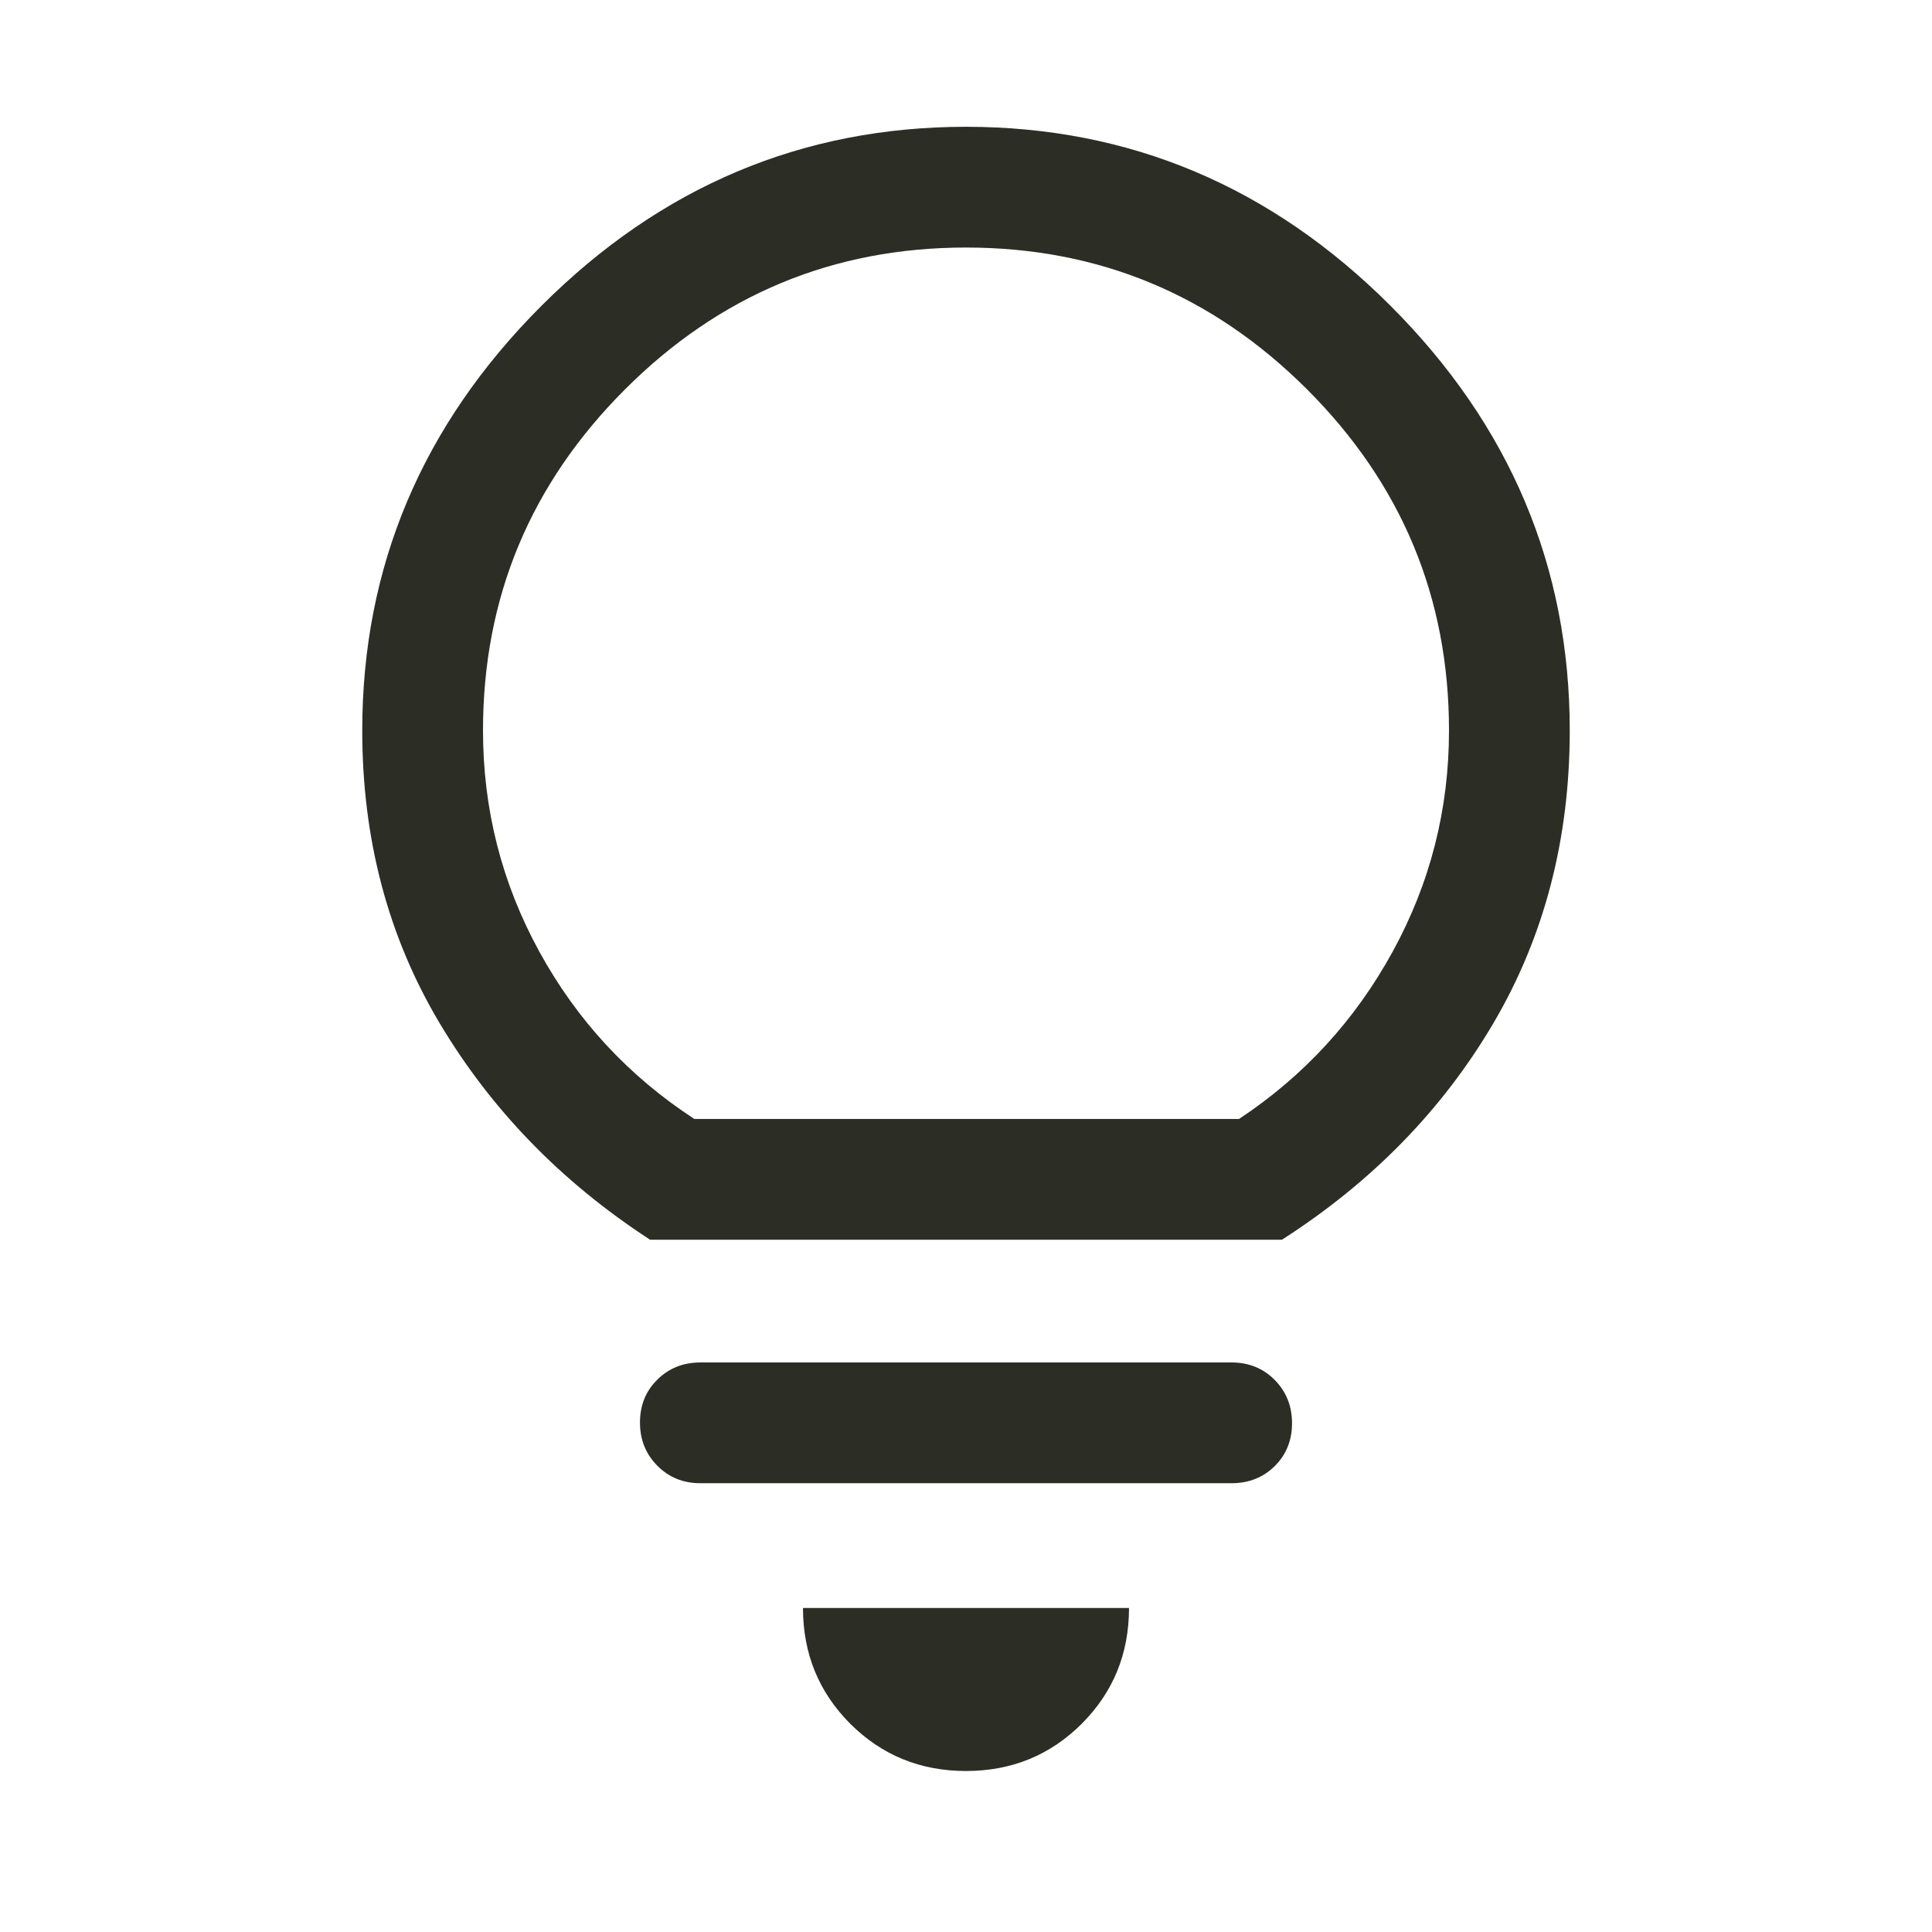 <svg width="24" height="24" viewBox="0 0 24 24" fill="none" xmlns="http://www.w3.org/2000/svg">
<path d="M12 22C11.433 22 10.954 21.804 10.562 21.413C10.171 21.021 9.975 20.542 9.975 19.975H14.025C14.025 20.542 13.829 21.021 13.438 21.413C13.046 21.804 12.567 22 12 22ZM8.7 18.425C8.488 18.425 8.309 18.353 8.166 18.208C8.022 18.064 7.95 17.884 7.95 17.671C7.95 17.457 8.022 17.279 8.166 17.138C8.309 16.996 8.488 16.925 8.7 16.925H15.3C15.512 16.925 15.691 16.997 15.835 17.142C15.978 17.287 16.05 17.466 16.05 17.68C16.05 17.893 15.978 18.071 15.835 18.213C15.691 18.354 15.512 18.425 15.3 18.425H8.7ZM8.075 15.4C6.975 14.684 6.104 13.788 5.463 12.713C4.821 11.638 4.5 10.425 4.5 9.075C4.5 7.042 5.242 5.284 6.725 3.8C8.208 2.317 9.967 1.575 12 1.575C14.033 1.575 15.792 2.317 17.275 3.8C18.758 5.284 19.5 7.042 19.5 9.075C19.5 10.425 19.183 11.638 18.55 12.713C17.917 13.788 17.042 14.684 15.925 15.4H8.075ZM8.625 13.9H15.392C16.197 13.367 16.833 12.674 17.3 11.822C17.767 10.97 18 10.054 18 9.075C18 7.425 17.413 6.013 16.238 4.838C15.062 3.663 13.65 3.075 12 3.075C10.35 3.075 8.938 3.663 7.763 4.838C6.588 6.013 6 7.425 6 9.075C6 10.054 6.233 10.97 6.7 11.822C7.167 12.674 7.808 13.367 8.625 13.9Z" fill="#2C2E25"/>
</svg>
